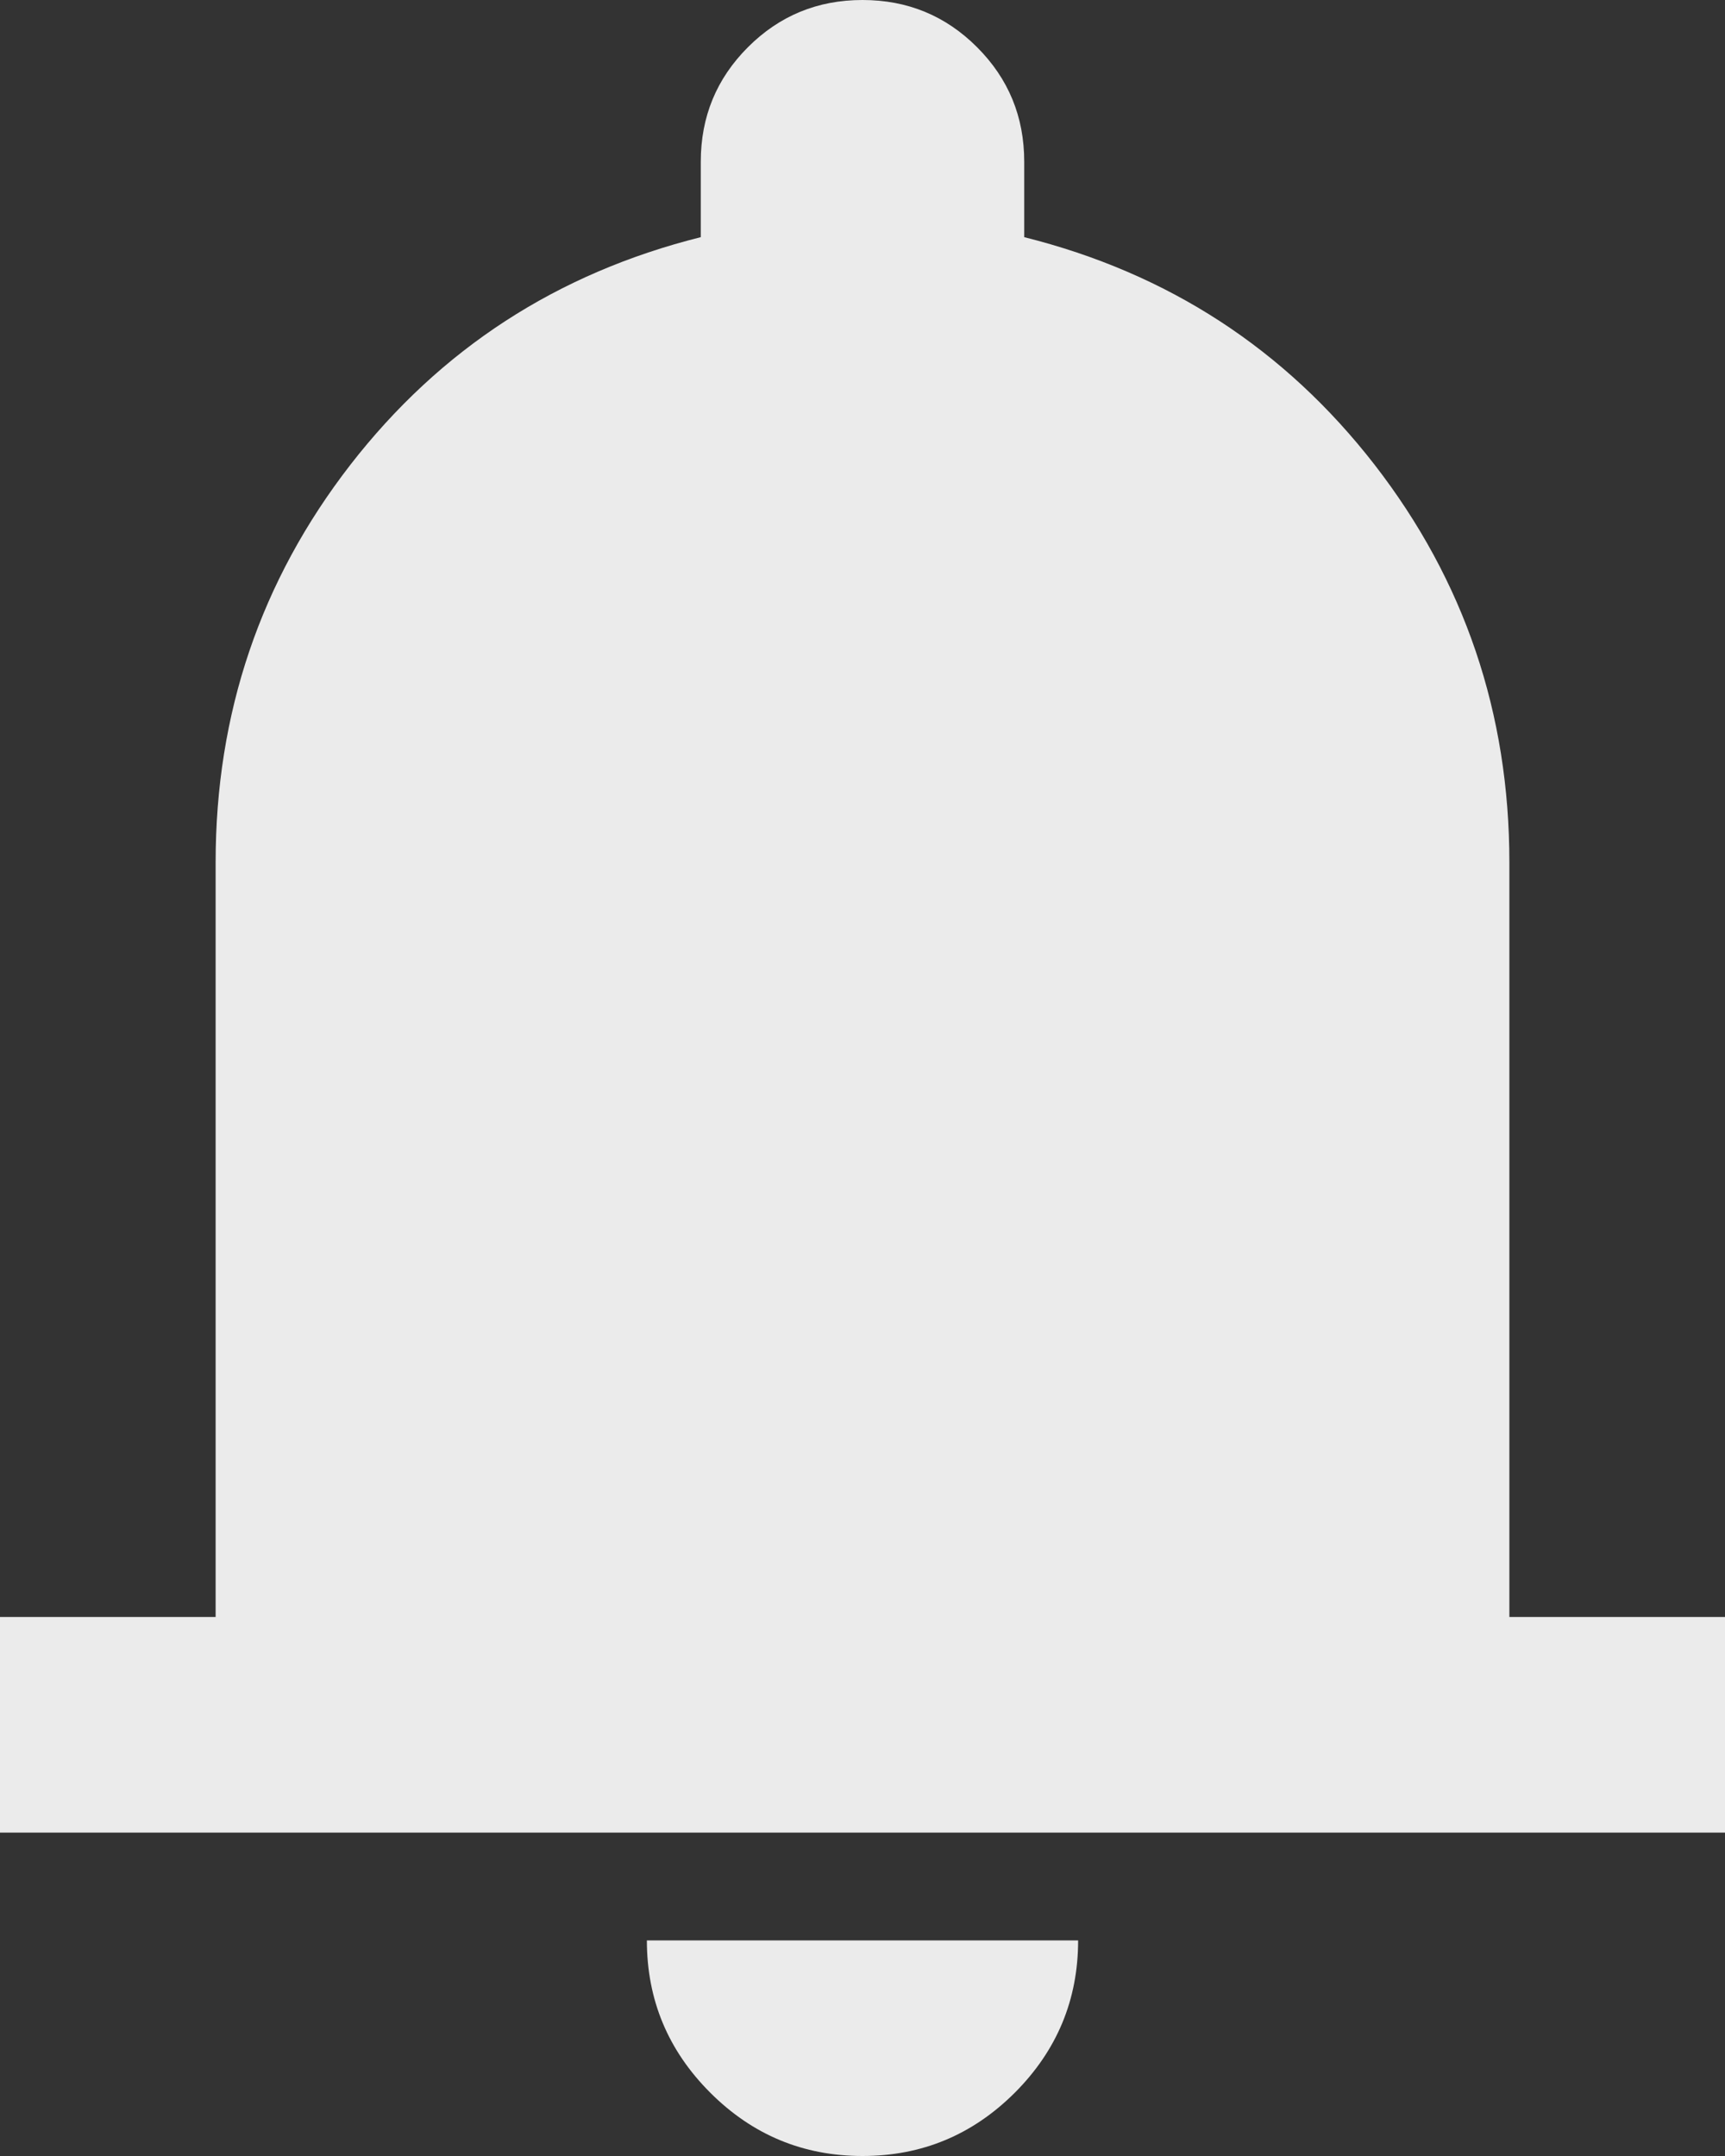 <svg width="20" height="25" viewBox="0 0 20 25" fill="none" xmlns="http://www.w3.org/2000/svg">
<rect x="0" y="0" width="20" height="25" fill="#333333" stroke="none"/>
<path d="M0 21.25V18.75H2.5V10C2.5 8.271 3.021 6.734 4.062 5.39C5.104 4.047 6.458 3.167 8.125 2.75V1.875C8.125 1.354 8.307 0.912 8.672 0.547C9.037 0.182 9.479 0 10 0C10.521 0 10.963 0.182 11.328 0.547C11.693 0.912 11.875 1.354 11.875 1.875V2.75C13.542 3.167 14.896 4.047 15.938 5.39C16.979 6.734 17.5 8.271 17.5 10V18.75H20V21.25H0ZM10 25C9.312 25 8.724 24.755 8.235 24.266C7.745 23.776 7.5 23.188 7.5 22.5H12.5C12.5 23.188 12.255 23.776 11.766 24.266C11.276 24.755 10.688 25 10 25Z" fill="white" fill-opacity="0.9"/>
</svg>
